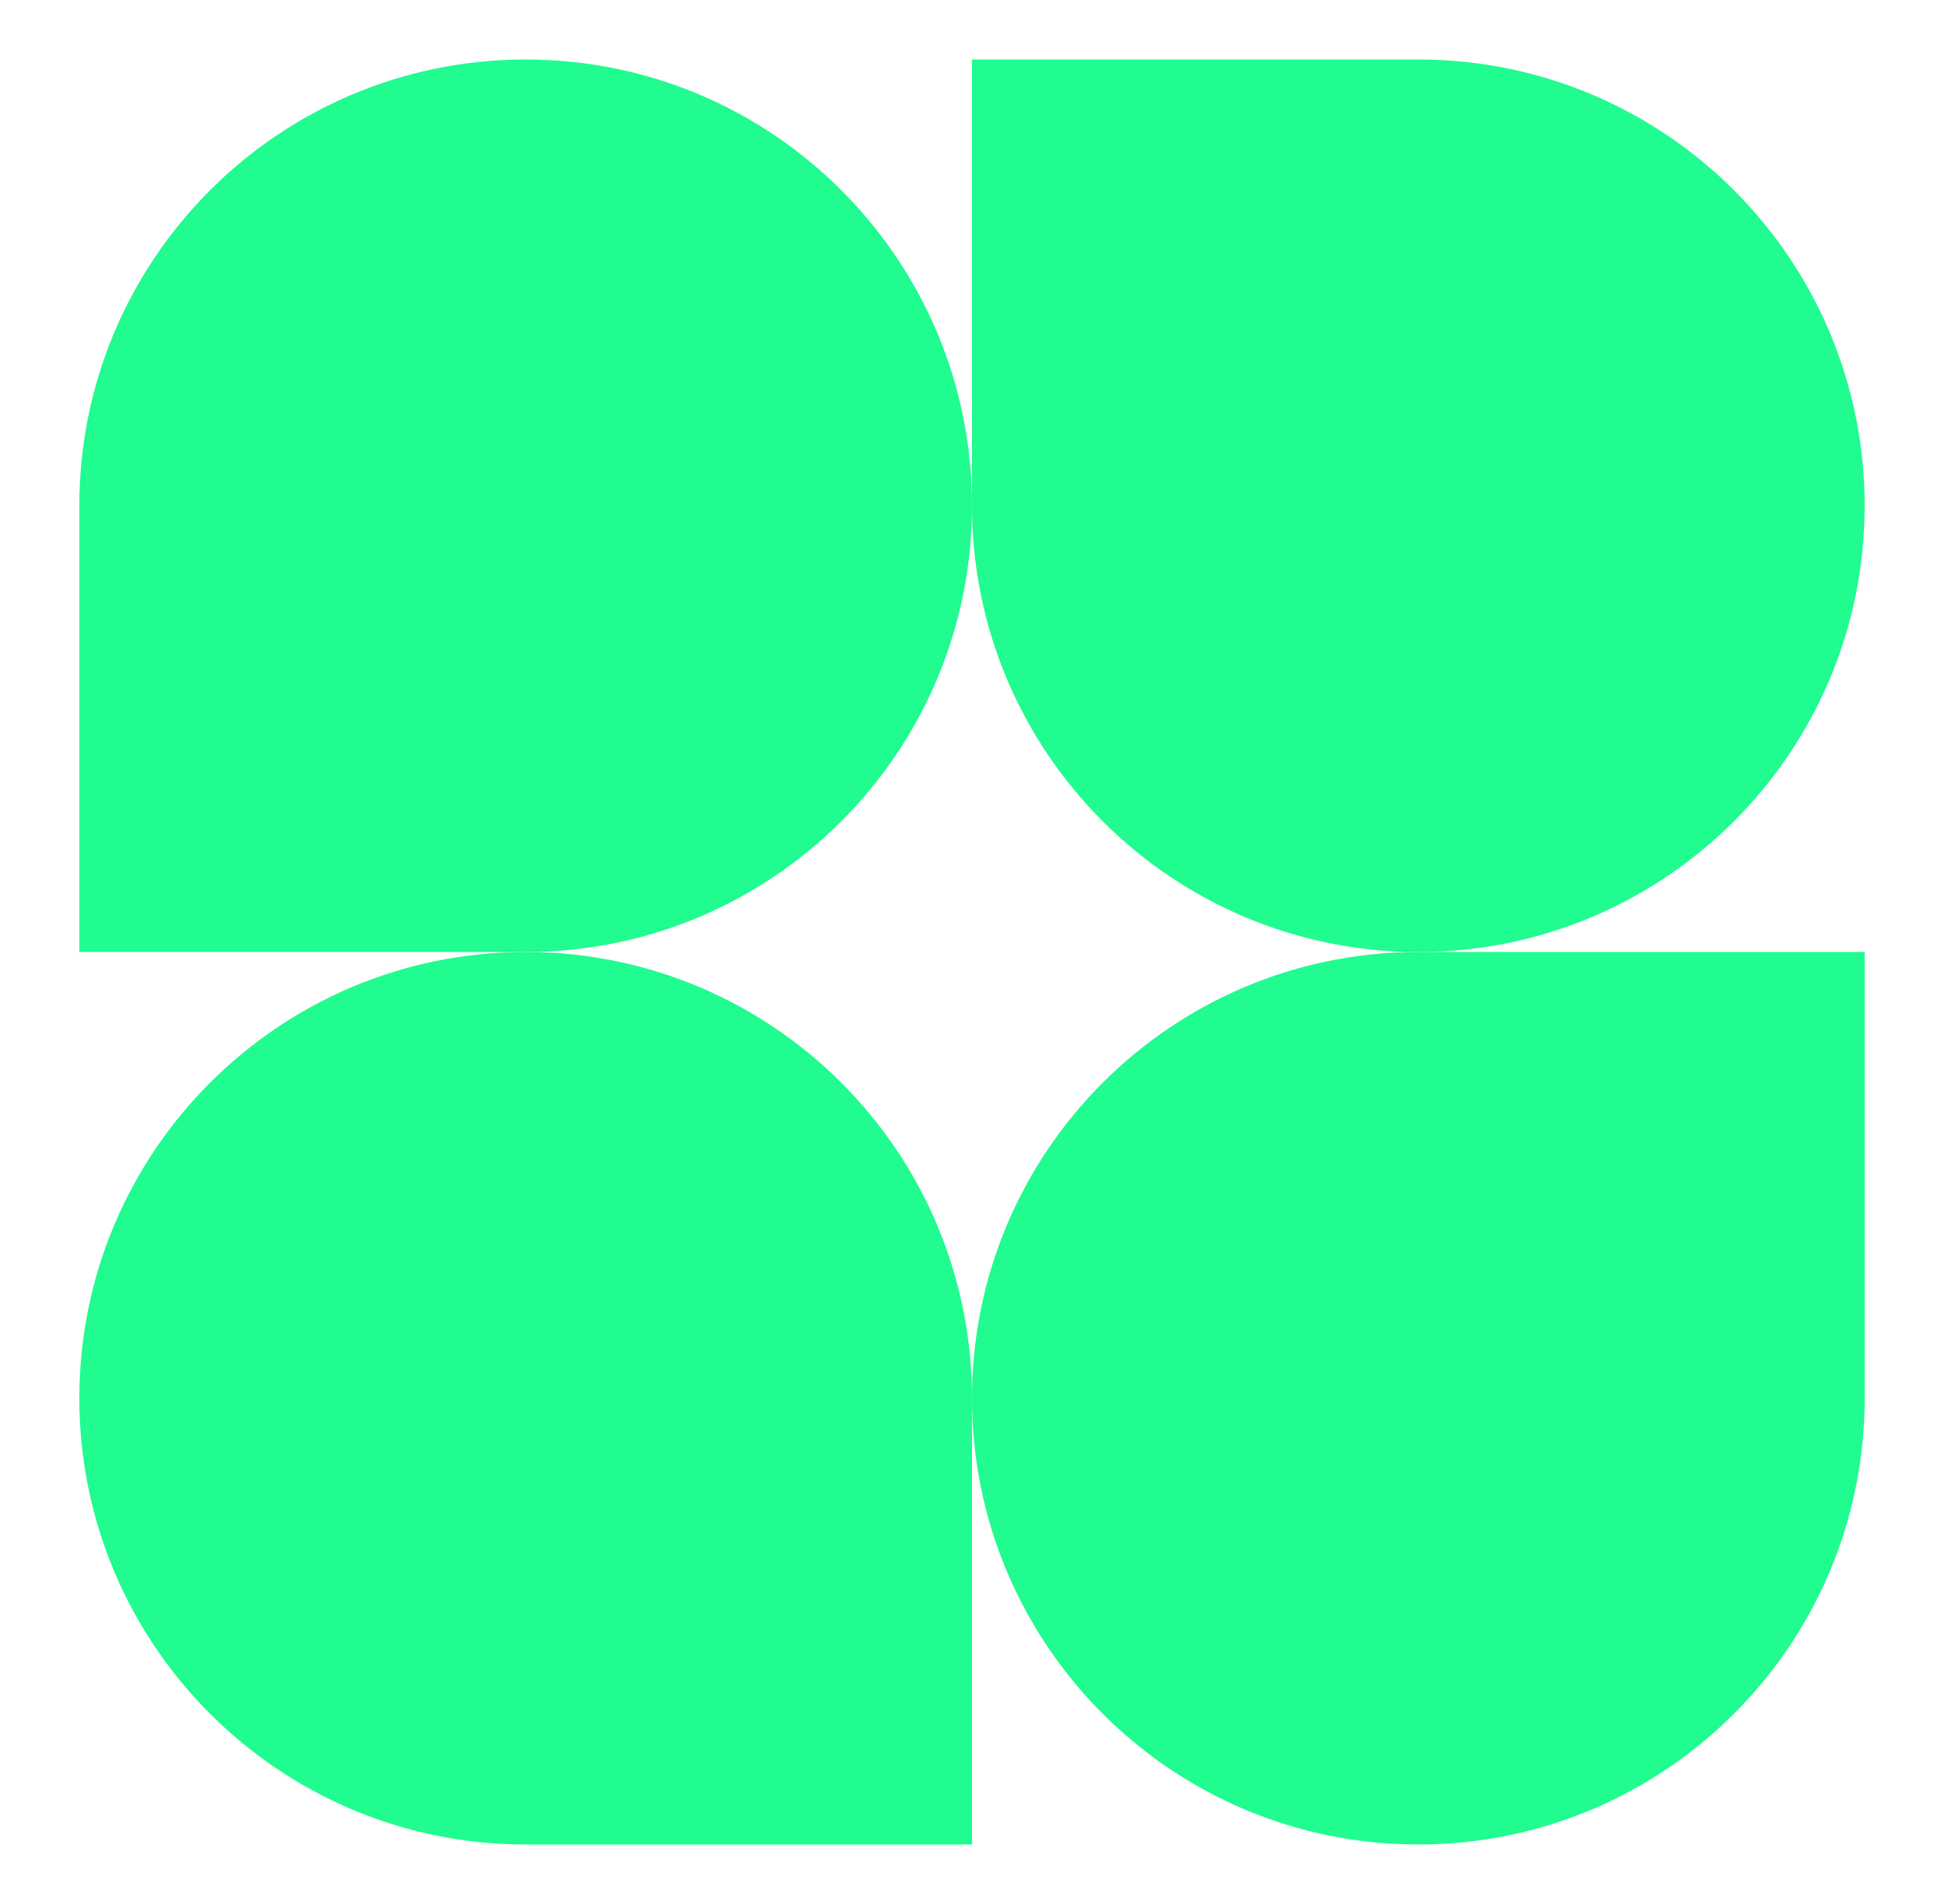 <svg id="logo-15" width="49" height="48" viewBox="0 0 49 48" fill="none" xmlns="http://www.w3.org/2000/svg"> <path d="M24.5 12.75C24.5 18.963 19.463 24 13.25 24H2V12.75C2 6.537 7.037 1.5 13.25 1.5C19.463 1.5 24.5 6.537 24.5 12.75Z" class="ccustom" fill="#20fc8f"></path> <path d="M24.5 35.25C24.5 29.037 29.537 24 35.75 24H47V35.25C47 41.463 41.963 46.5 35.75 46.5C29.537 46.5 24.5 41.463 24.5 35.25Z" class="ccustom" fill="#20fc8f"></path> <path d="M2 35.25C2 41.463 7.037 46.5 13.25 46.5H24.5V35.25C24.5 29.037 19.463 24 13.25 24C7.037 24 2 29.037 2 35.25Z" class="ccustom" fill="#20fc8f"></path> <path d="M47 12.75C47 6.537 41.963 1.5 35.75 1.5H24.5V12.75C24.5 18.963 29.537 24 35.75 24C41.963 24 47 18.963 47 12.75Z" class="ccustom" fill="#20fc8f"></path> </svg>